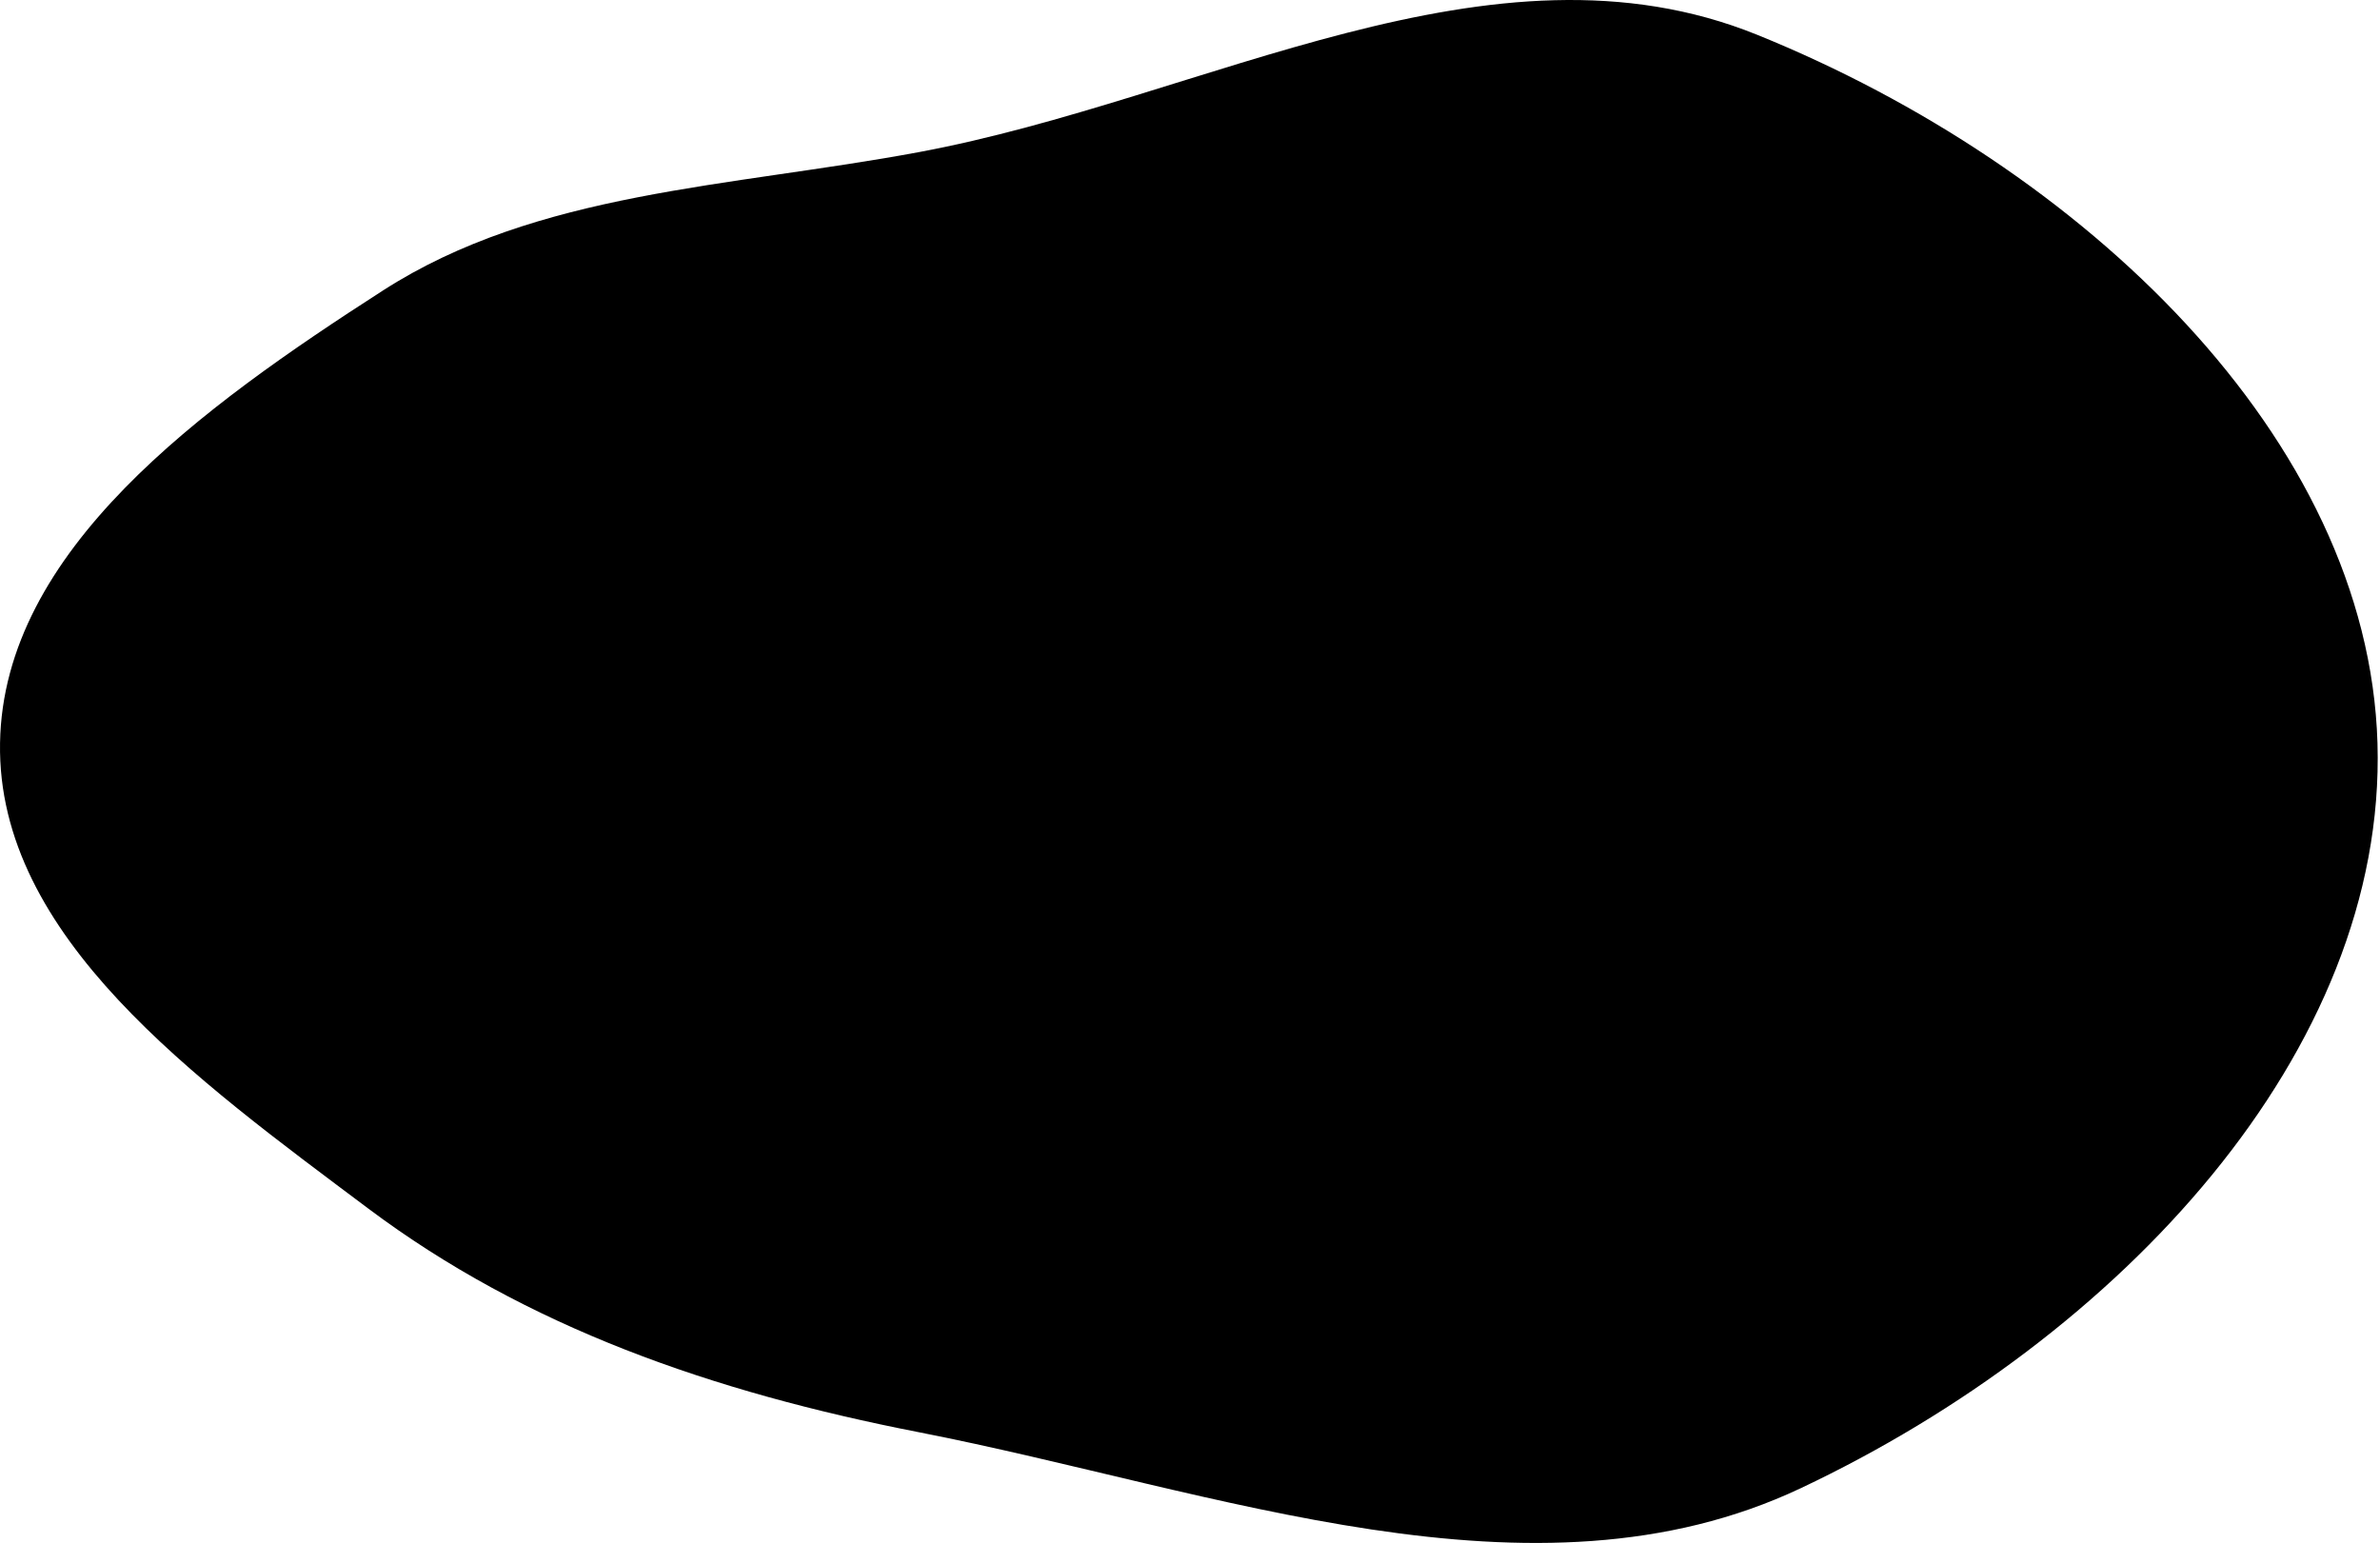 <svg width="936" height="607" viewBox="0 0 936 607" fill="none" xmlns="http://www.w3.org/2000/svg">
<path fill-rule="evenodd" clip-rule="evenodd" d="M361.302 59.849C474.408 38.798 586.599 -28.63 691.032 13.676C819.197 65.596 931.402 172.209 935.008 292.258C938.651 413.561 833.555 526.122 708.203 585.348C602.989 635.058 478.751 586.265 361.302 563.318C280.149 547.463 206.987 521.983 144.706 475.255C77.214 424.619 -1.234 368.511 0.015 292.258C1.256 216.445 79.216 160.186 150.617 114.255C211.356 75.183 286.748 73.724 361.302 59.849Z" fill="black"/>
</svg>
